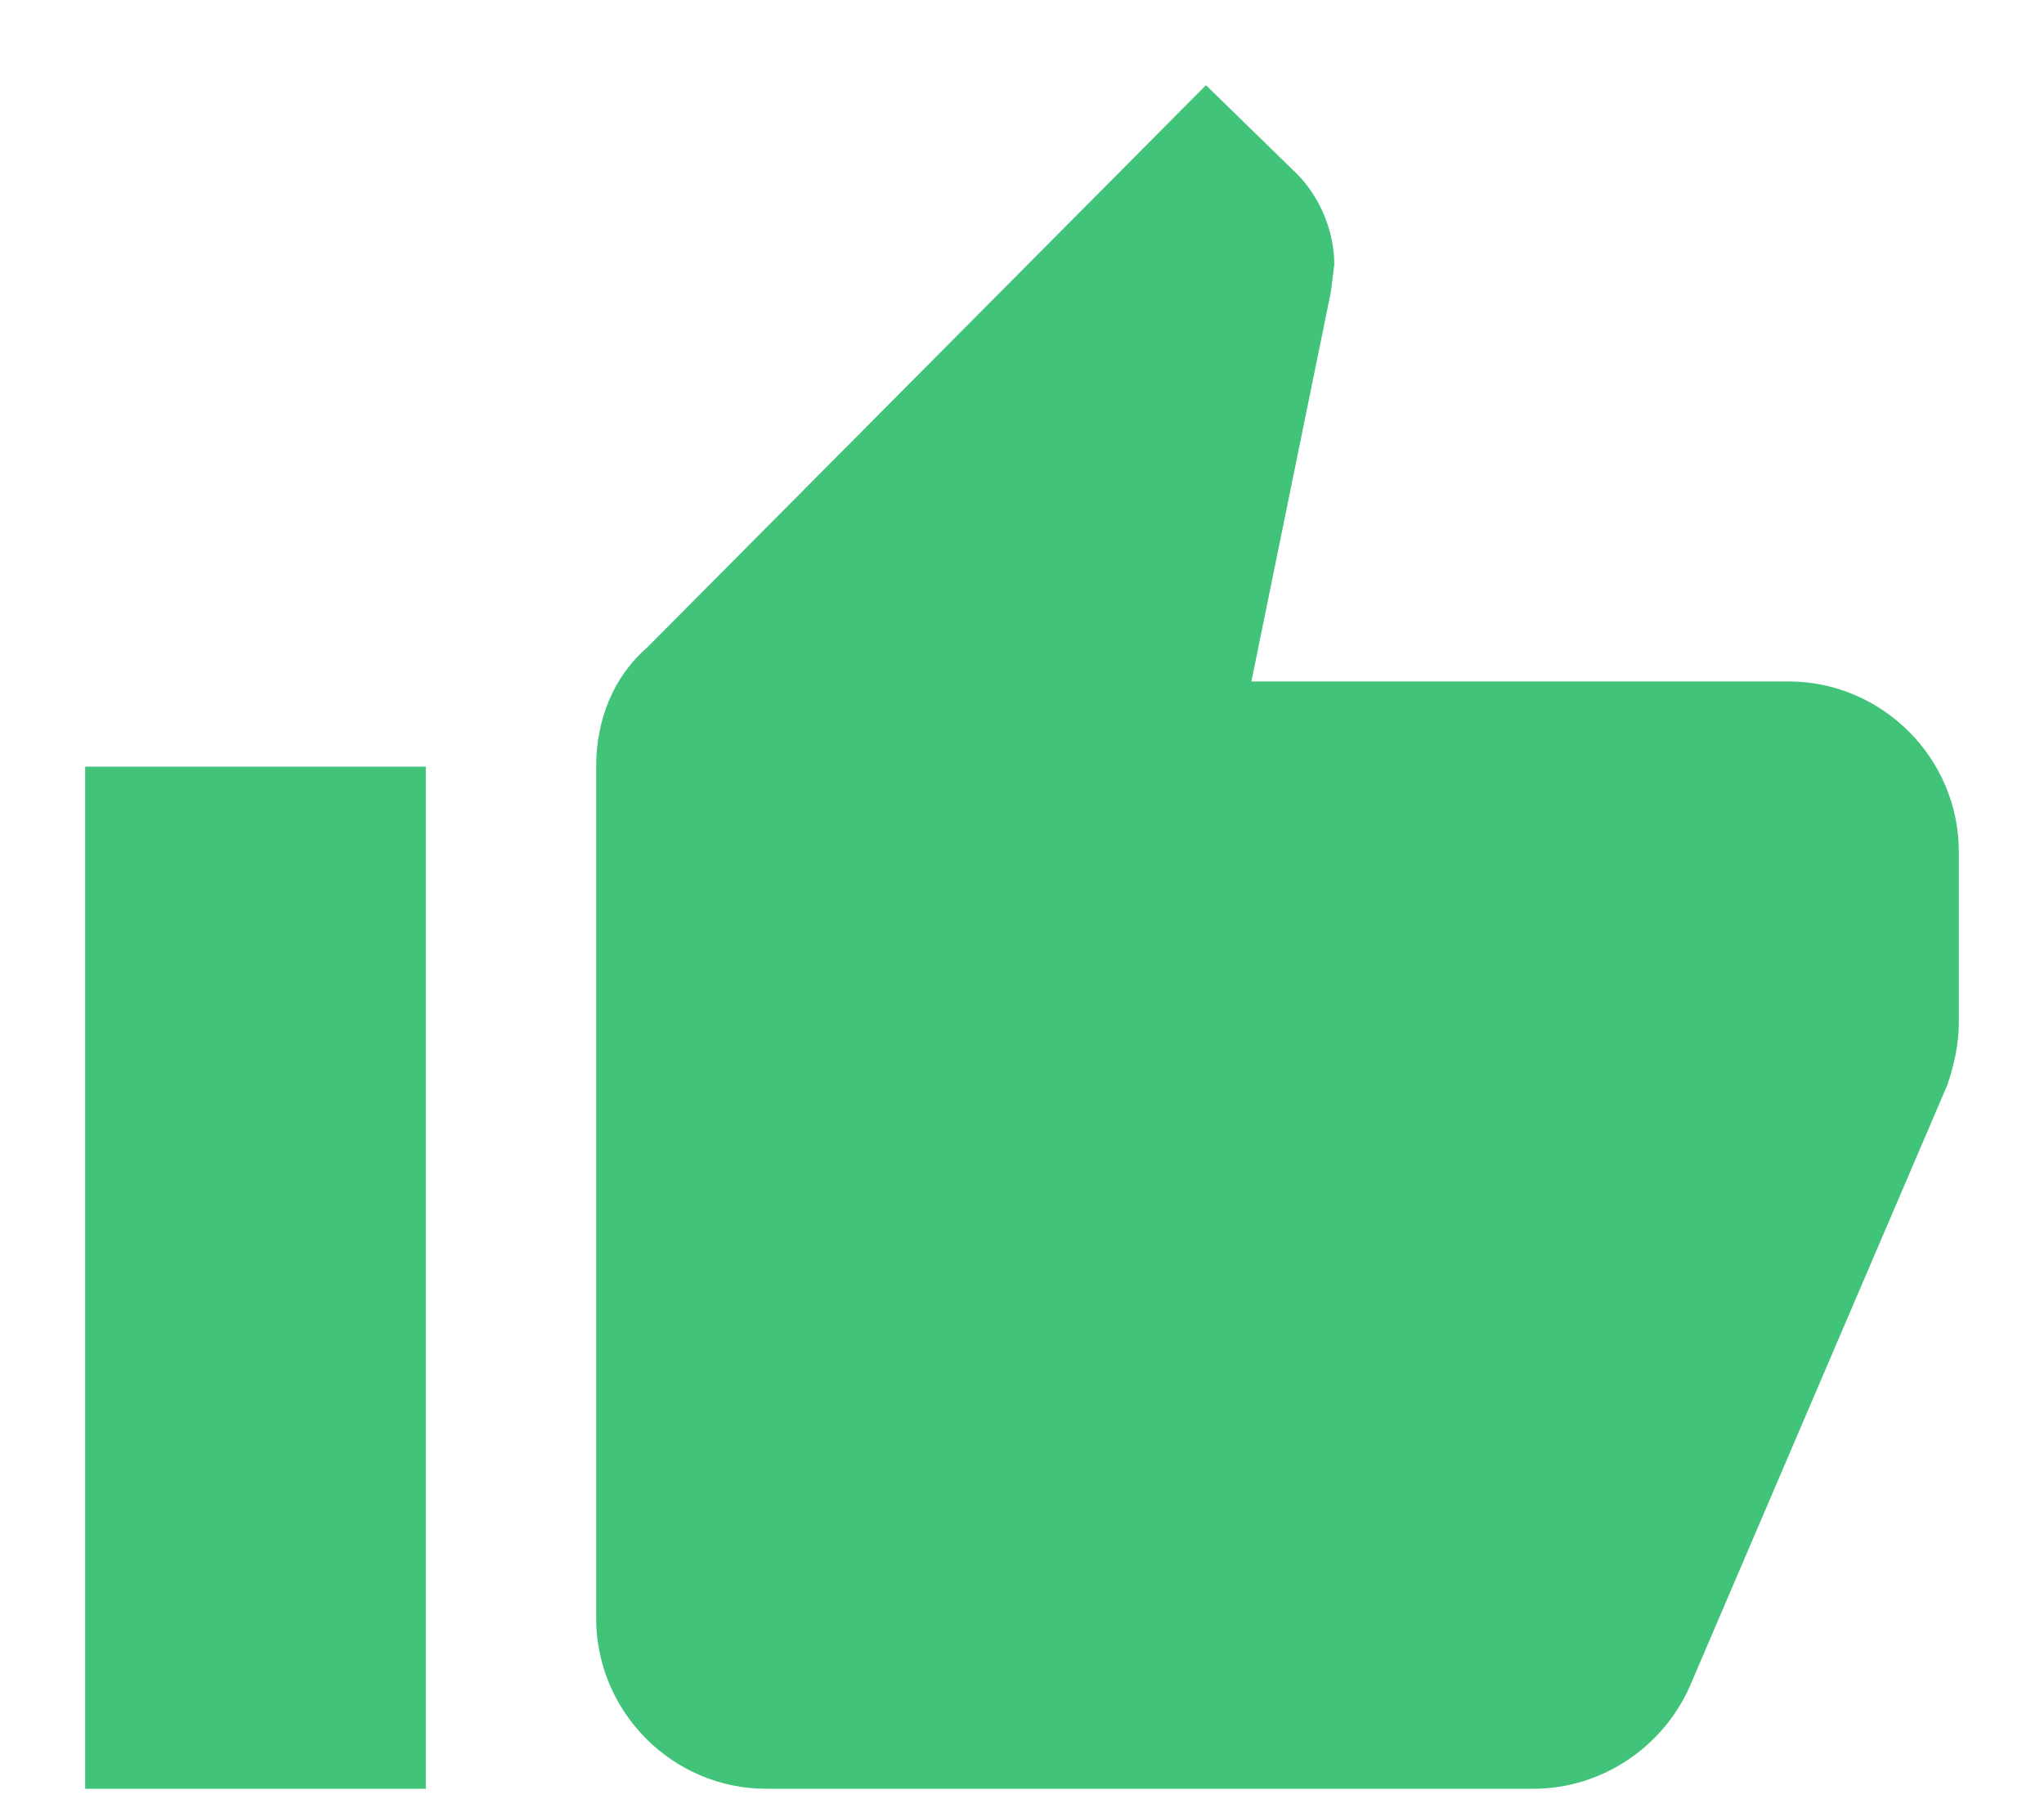<svg width="18" height="16" viewBox="0 0 18 16" fill="none" xmlns="http://www.w3.org/2000/svg">
<path d="M0.75 15.75H3.75V6.75H0.75V15.75ZM17.25 7.5C17.25 6.67 16.57 6 15.75 6H11.02L11.72 2.57L11.75 2.33C11.75 2.03 11.62 1.73 11.42 1.53L10.62 0.75L5.7 5.7C5.4 5.96 5.25 6.34 5.25 6.75V14.25C5.25 15.07 5.92 15.75 6.75 15.75H13.5C14.12 15.75 14.65 15.37 14.88 14.85L17.15 9.55C17.21 9.37 17.25 9.19 17.25 9V7.5Z" fill="#41C47A"/>
</svg>
